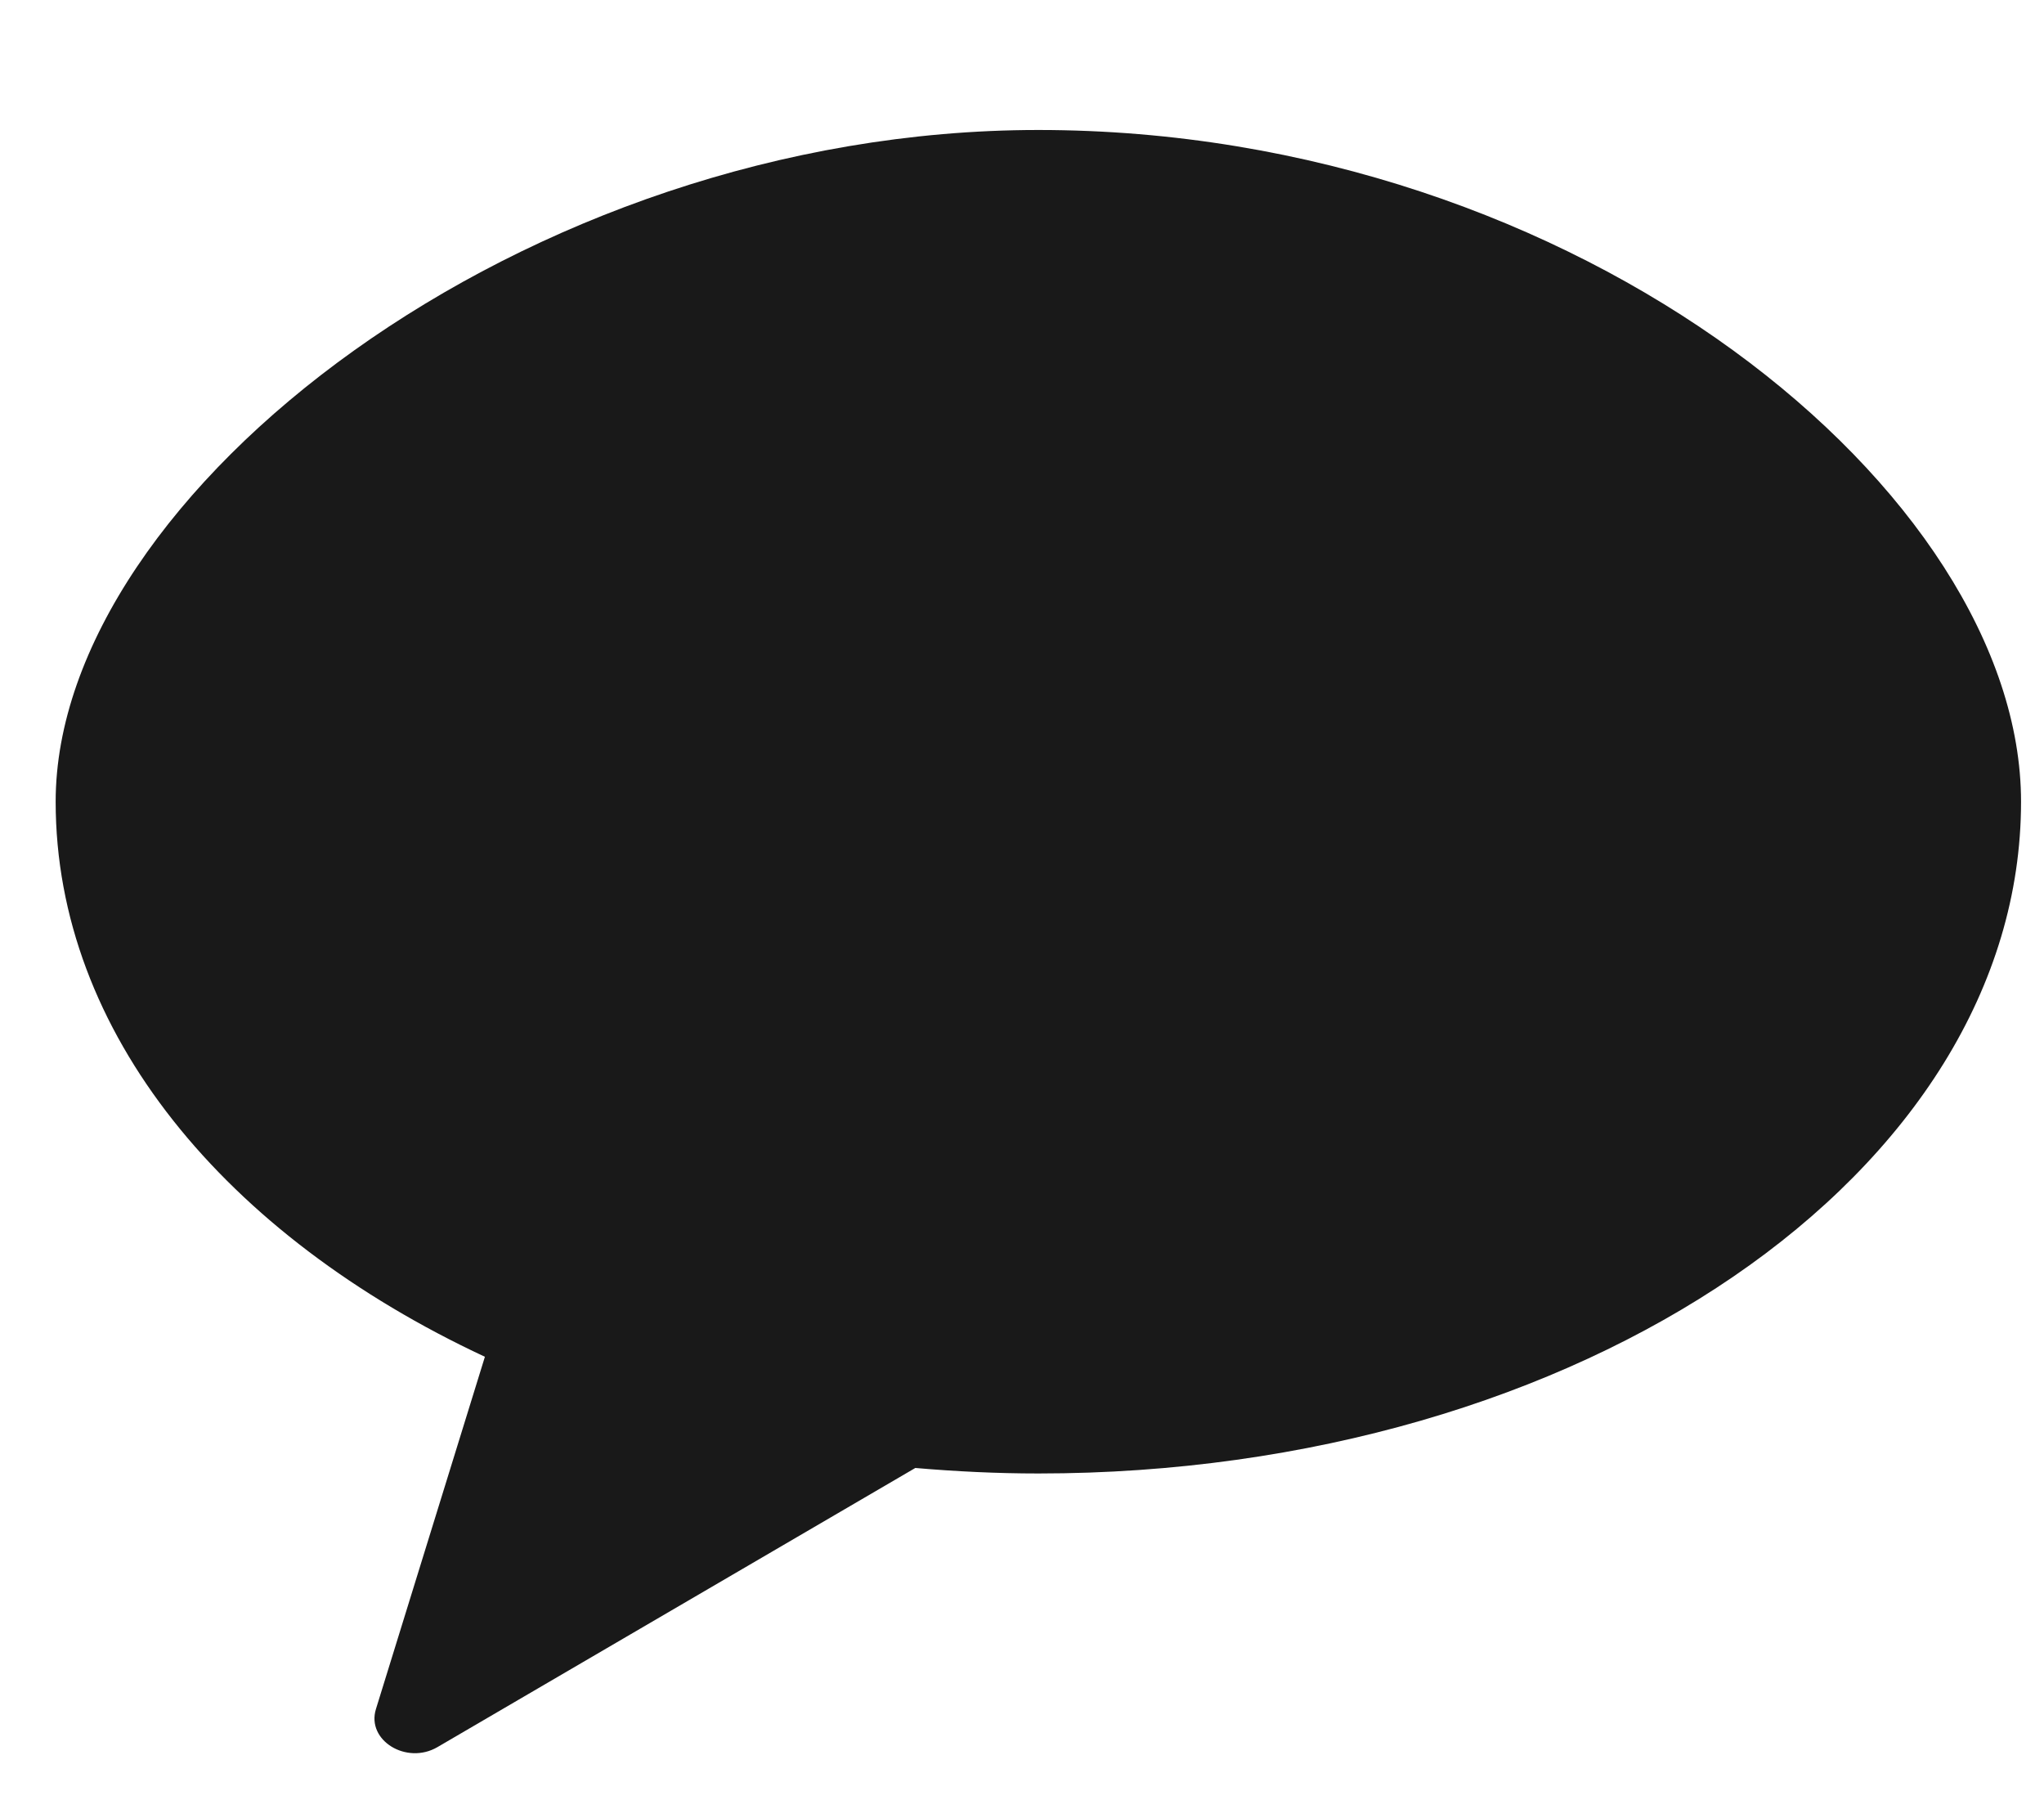 <svg width="26" height="23" viewBox="0 0 26 23" fill="none" xmlns="http://www.w3.org/2000/svg">
<g clip-path="url(#clip0_469_5505)">
<path opacity="0.902" fill-rule="evenodd" clip-rule="evenodd" d="M13.208 1.653C6.666 1.653 0.708 6.281 0.708 10.195C0.708 13.129 2.872 15.716 6.168 17.254L4.782 21.734C4.658 22.132 5.171 22.447 5.564 22.218L11.643 18.668C12.155 18.712 12.678 18.738 13.208 18.738C20.111 18.738 25.708 14.913 25.708 10.195C25.708 6.281 20.111 1.653 13.208 1.653Z" fill="black"/>
</g>
<defs>
<clipPath id="clip0_469_5505">
<rect width="25" height="22" fill="white" transform="translate(0.708 0.5)"/>
</clipPath>
</defs>
</svg>

